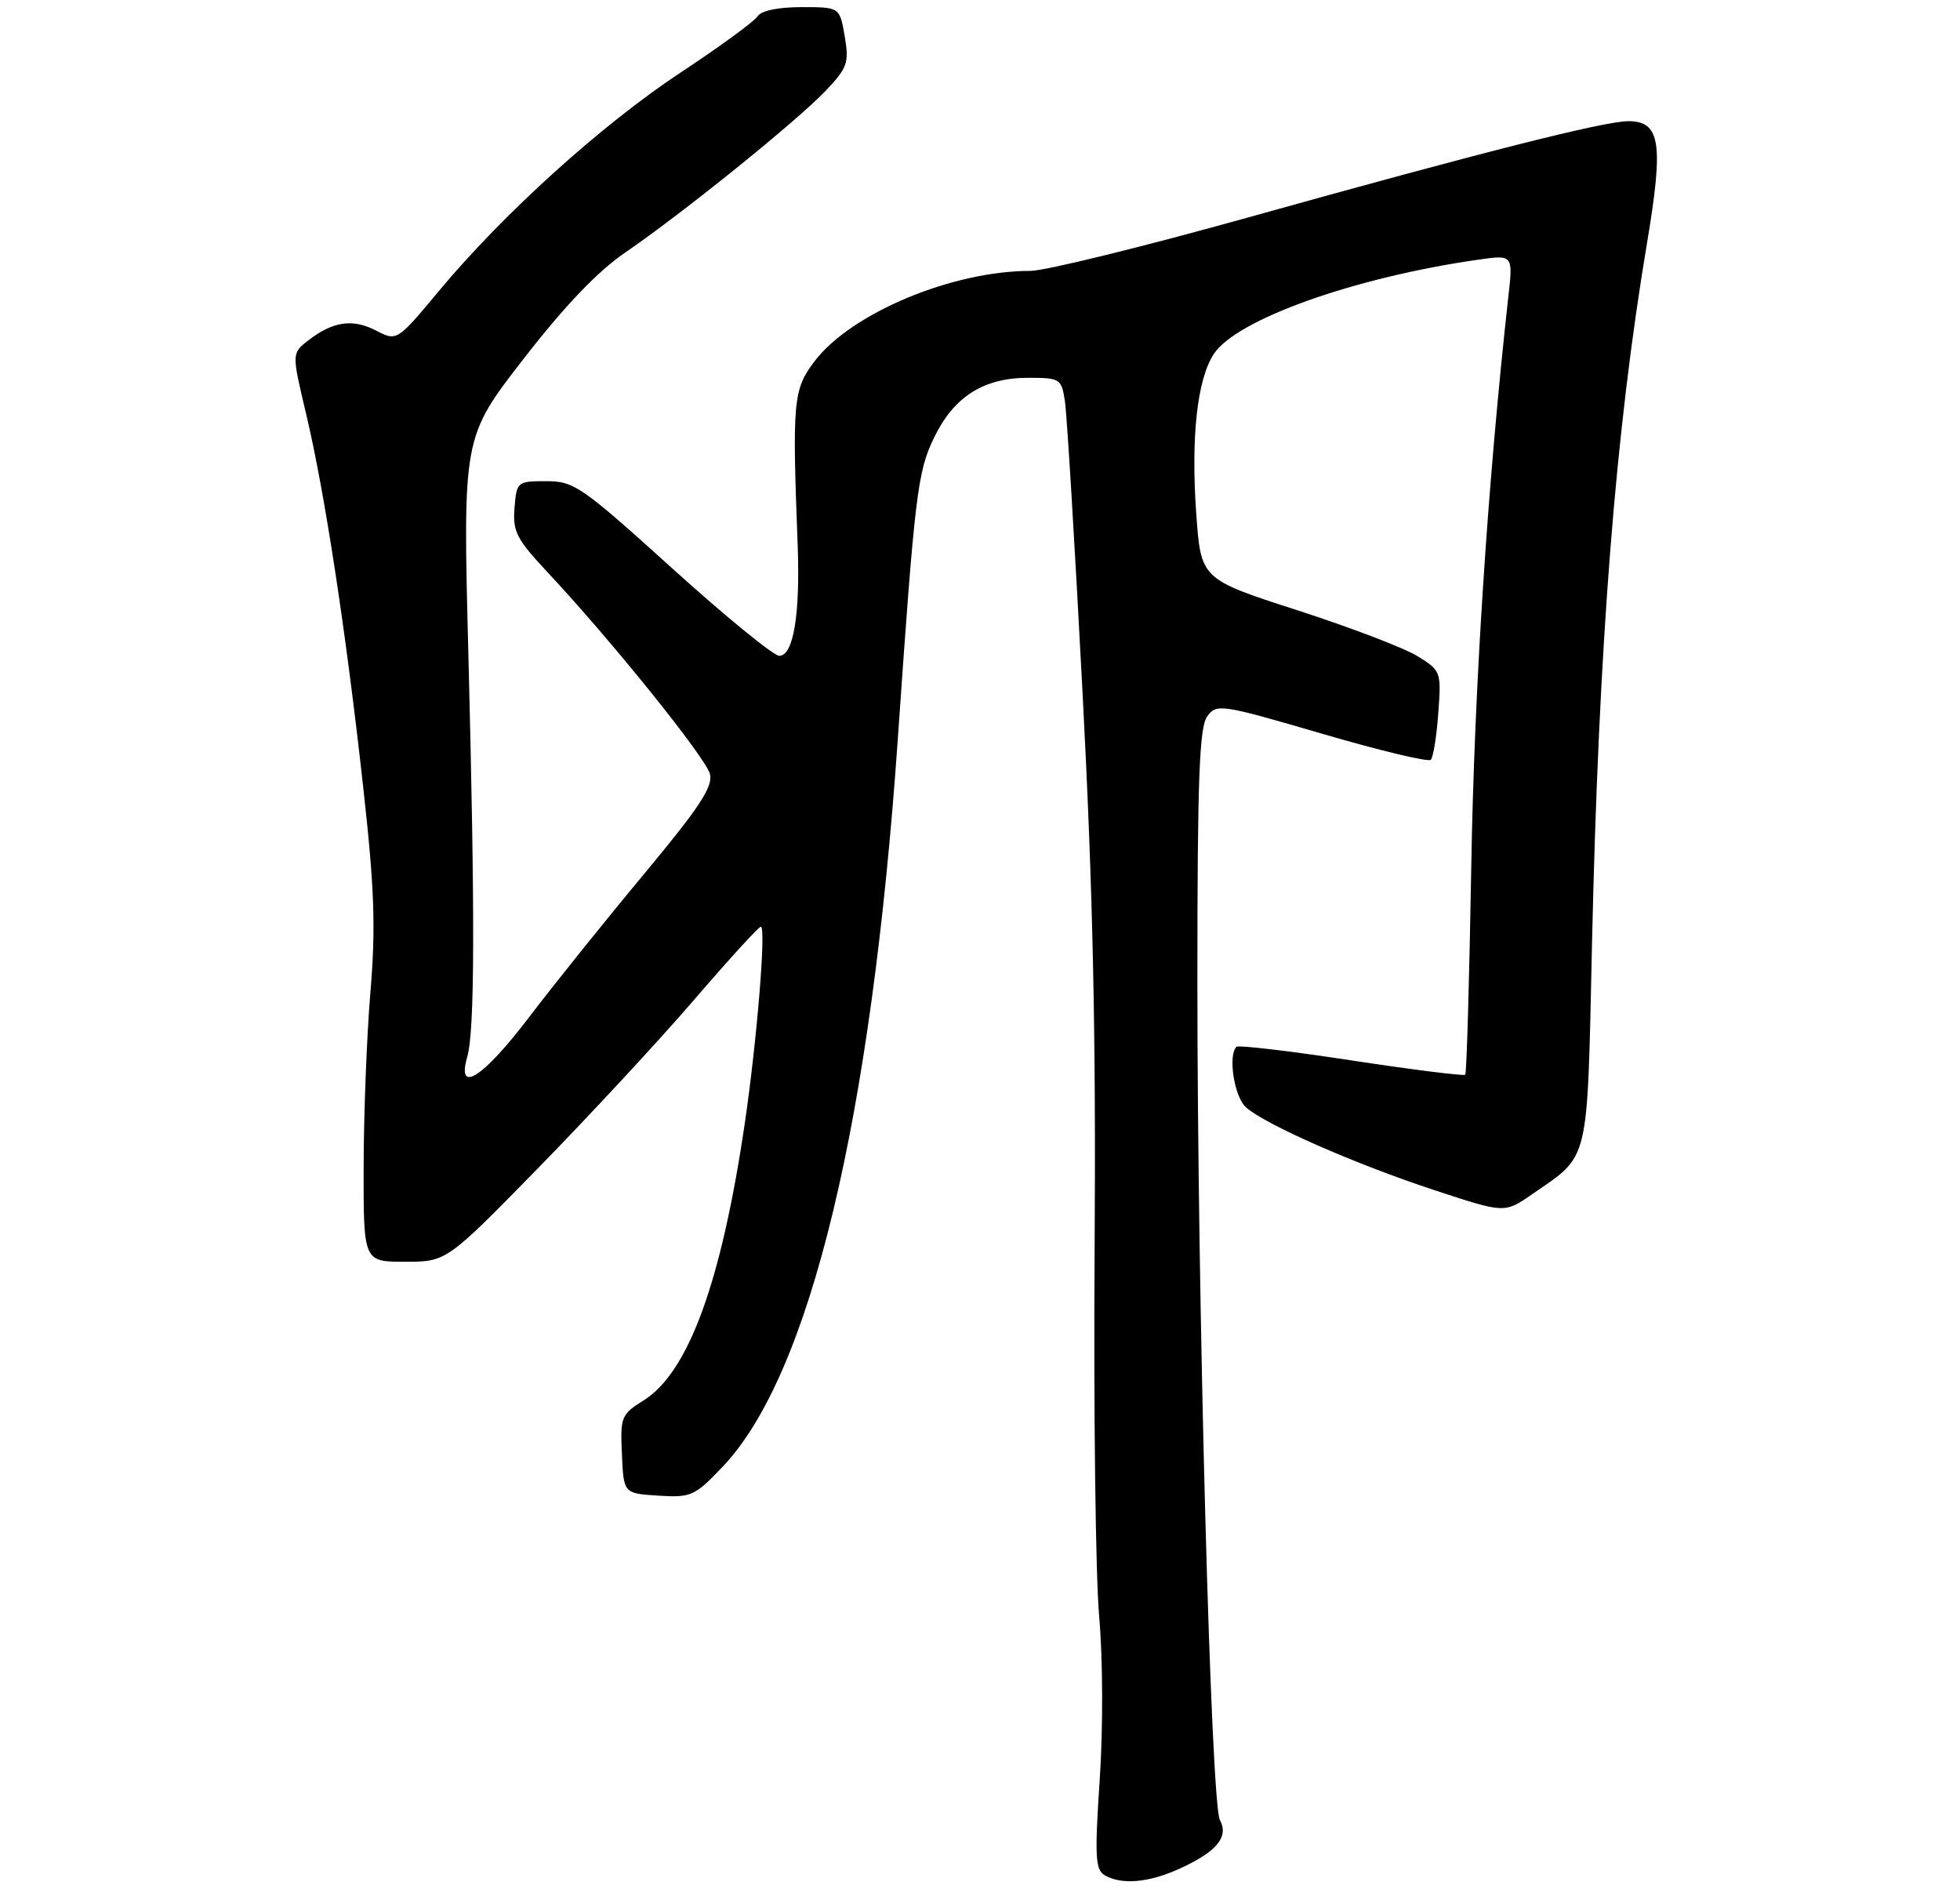 <?xml version="1.0" encoding="UTF-8" standalone="no"?>
<!DOCTYPE svg PUBLIC "-//W3C//DTD SVG 1.1//EN" "http://www.w3.org/Graphics/SVG/1.1/DTD/svg11.dtd" >
<svg xmlns="http://www.w3.org/2000/svg" xmlns:xlink="http://www.w3.org/1999/xlink" version="1.1" viewBox="0 0 275 265">
 <g >
 <path fill="currentColor"
d=" M 165.50 262.14 C 170.72 259.76 172.44 257.69 171.16 255.31 C 169.89 252.92 168.00 182.71 168.00 137.73 C 168.00 109.32 168.27 102.01 169.38 100.50 C 170.70 98.69 171.25 98.77 185.44 102.91 C 193.52 105.28 200.41 106.93 200.75 106.58 C 201.09 106.24 201.57 103.29 201.80 100.03 C 202.23 94.21 202.18 94.08 198.87 92.04 C 197.01 90.89 189.43 88.00 182.00 85.60 C 168.50 81.24 168.50 81.24 167.84 72.05 C 167.08 61.31 167.97 53.23 170.30 49.66 C 173.48 44.81 190.00 38.92 207.39 36.43 C 212.29 35.73 212.29 35.73 211.63 41.61 C 208.72 67.84 206.85 96.56 206.43 121.44 C 206.16 137.36 205.78 150.55 205.58 150.76 C 205.37 150.96 198.18 150.06 189.59 148.75 C 181.00 147.44 173.75 146.58 173.48 146.85 C 172.27 148.06 173.17 153.84 174.80 155.32 C 177.45 157.72 190.13 163.30 201.30 166.97 C 211.10 170.20 211.10 170.20 214.92 167.56 C 223.13 161.87 222.67 163.78 223.37 132.33 C 224.31 90.38 226.65 60.53 231.09 34.08 C 233.44 20.07 232.96 17.00 228.46 17.00 C 225.08 17.00 207.67 21.41 174.88 30.57 C 160.24 34.65 146.60 38.00 144.58 38.00 C 133.60 38.00 119.46 43.91 114.31 50.65 C 111.29 54.62 111.14 56.16 111.92 76.50 C 112.28 86.20 111.32 92.00 109.34 92.00 C 108.54 92.00 101.80 86.49 94.34 79.75 C 81.60 68.23 80.55 67.50 76.65 67.50 C 72.58 67.50 72.49 67.57 72.19 71.25 C 71.92 74.55 72.47 75.62 76.80 80.25 C 85.81 89.87 99.04 106.31 99.61 108.58 C 100.06 110.36 98.13 113.28 90.32 122.66 C 84.90 129.17 77.64 138.21 74.19 142.75 C 67.75 151.20 64.03 153.58 65.56 148.25 C 66.61 144.57 66.66 128.68 65.72 91.91 C 64.93 61.33 64.93 61.33 73.47 50.33 C 79.23 42.90 83.86 38.06 87.73 35.42 C 95.77 29.92 111.86 16.94 115.85 12.73 C 118.90 9.51 119.15 8.82 118.52 5.10 C 117.82 1.00 117.82 1.00 112.46 1.00 C 109.18 1.00 106.79 1.50 106.30 2.28 C 105.86 2.99 101.00 6.54 95.50 10.17 C 84.44 17.48 70.63 29.95 61.59 40.81 C 55.69 47.89 55.69 47.89 52.74 46.36 C 49.47 44.67 46.66 45.09 43.22 47.78 C 40.93 49.56 40.93 49.56 42.96 58.10 C 45.56 69.06 48.54 88.53 50.97 110.52 C 52.54 124.66 52.73 130.04 51.97 139.21 C 51.45 145.42 51.03 156.46 51.02 163.75 C 51.00 177.00 51.00 177.00 56.83 177.00 C 62.65 177.00 62.65 177.00 75.61 163.75 C 82.74 156.46 92.54 145.89 97.39 140.25 C 102.24 134.61 106.45 130.00 106.75 130.00 C 107.51 130.00 106.22 145.84 104.50 157.57 C 101.21 179.90 96.59 192.55 90.26 196.48 C 87.17 198.40 87.02 198.77 87.26 204.00 C 87.50 209.50 87.50 209.50 92.36 209.81 C 96.96 210.10 97.46 209.88 101.36 205.79 C 113.65 192.92 122.26 157.16 125.98 103.50 C 128.35 69.35 128.73 66.18 131.05 61.40 C 133.82 55.66 137.99 53.01 144.20 53.00 C 148.74 53.00 148.93 53.11 149.41 56.25 C 149.69 58.04 150.80 76.38 151.88 97.00 C 153.35 124.94 153.78 144.95 153.58 175.50 C 153.43 198.05 153.72 221.12 154.22 226.76 C 154.74 232.62 154.78 242.41 154.30 249.59 C 153.58 260.37 153.68 262.29 154.98 263.05 C 157.36 264.44 161.15 264.12 165.50 262.14 Z "/>
</g>
</svg>